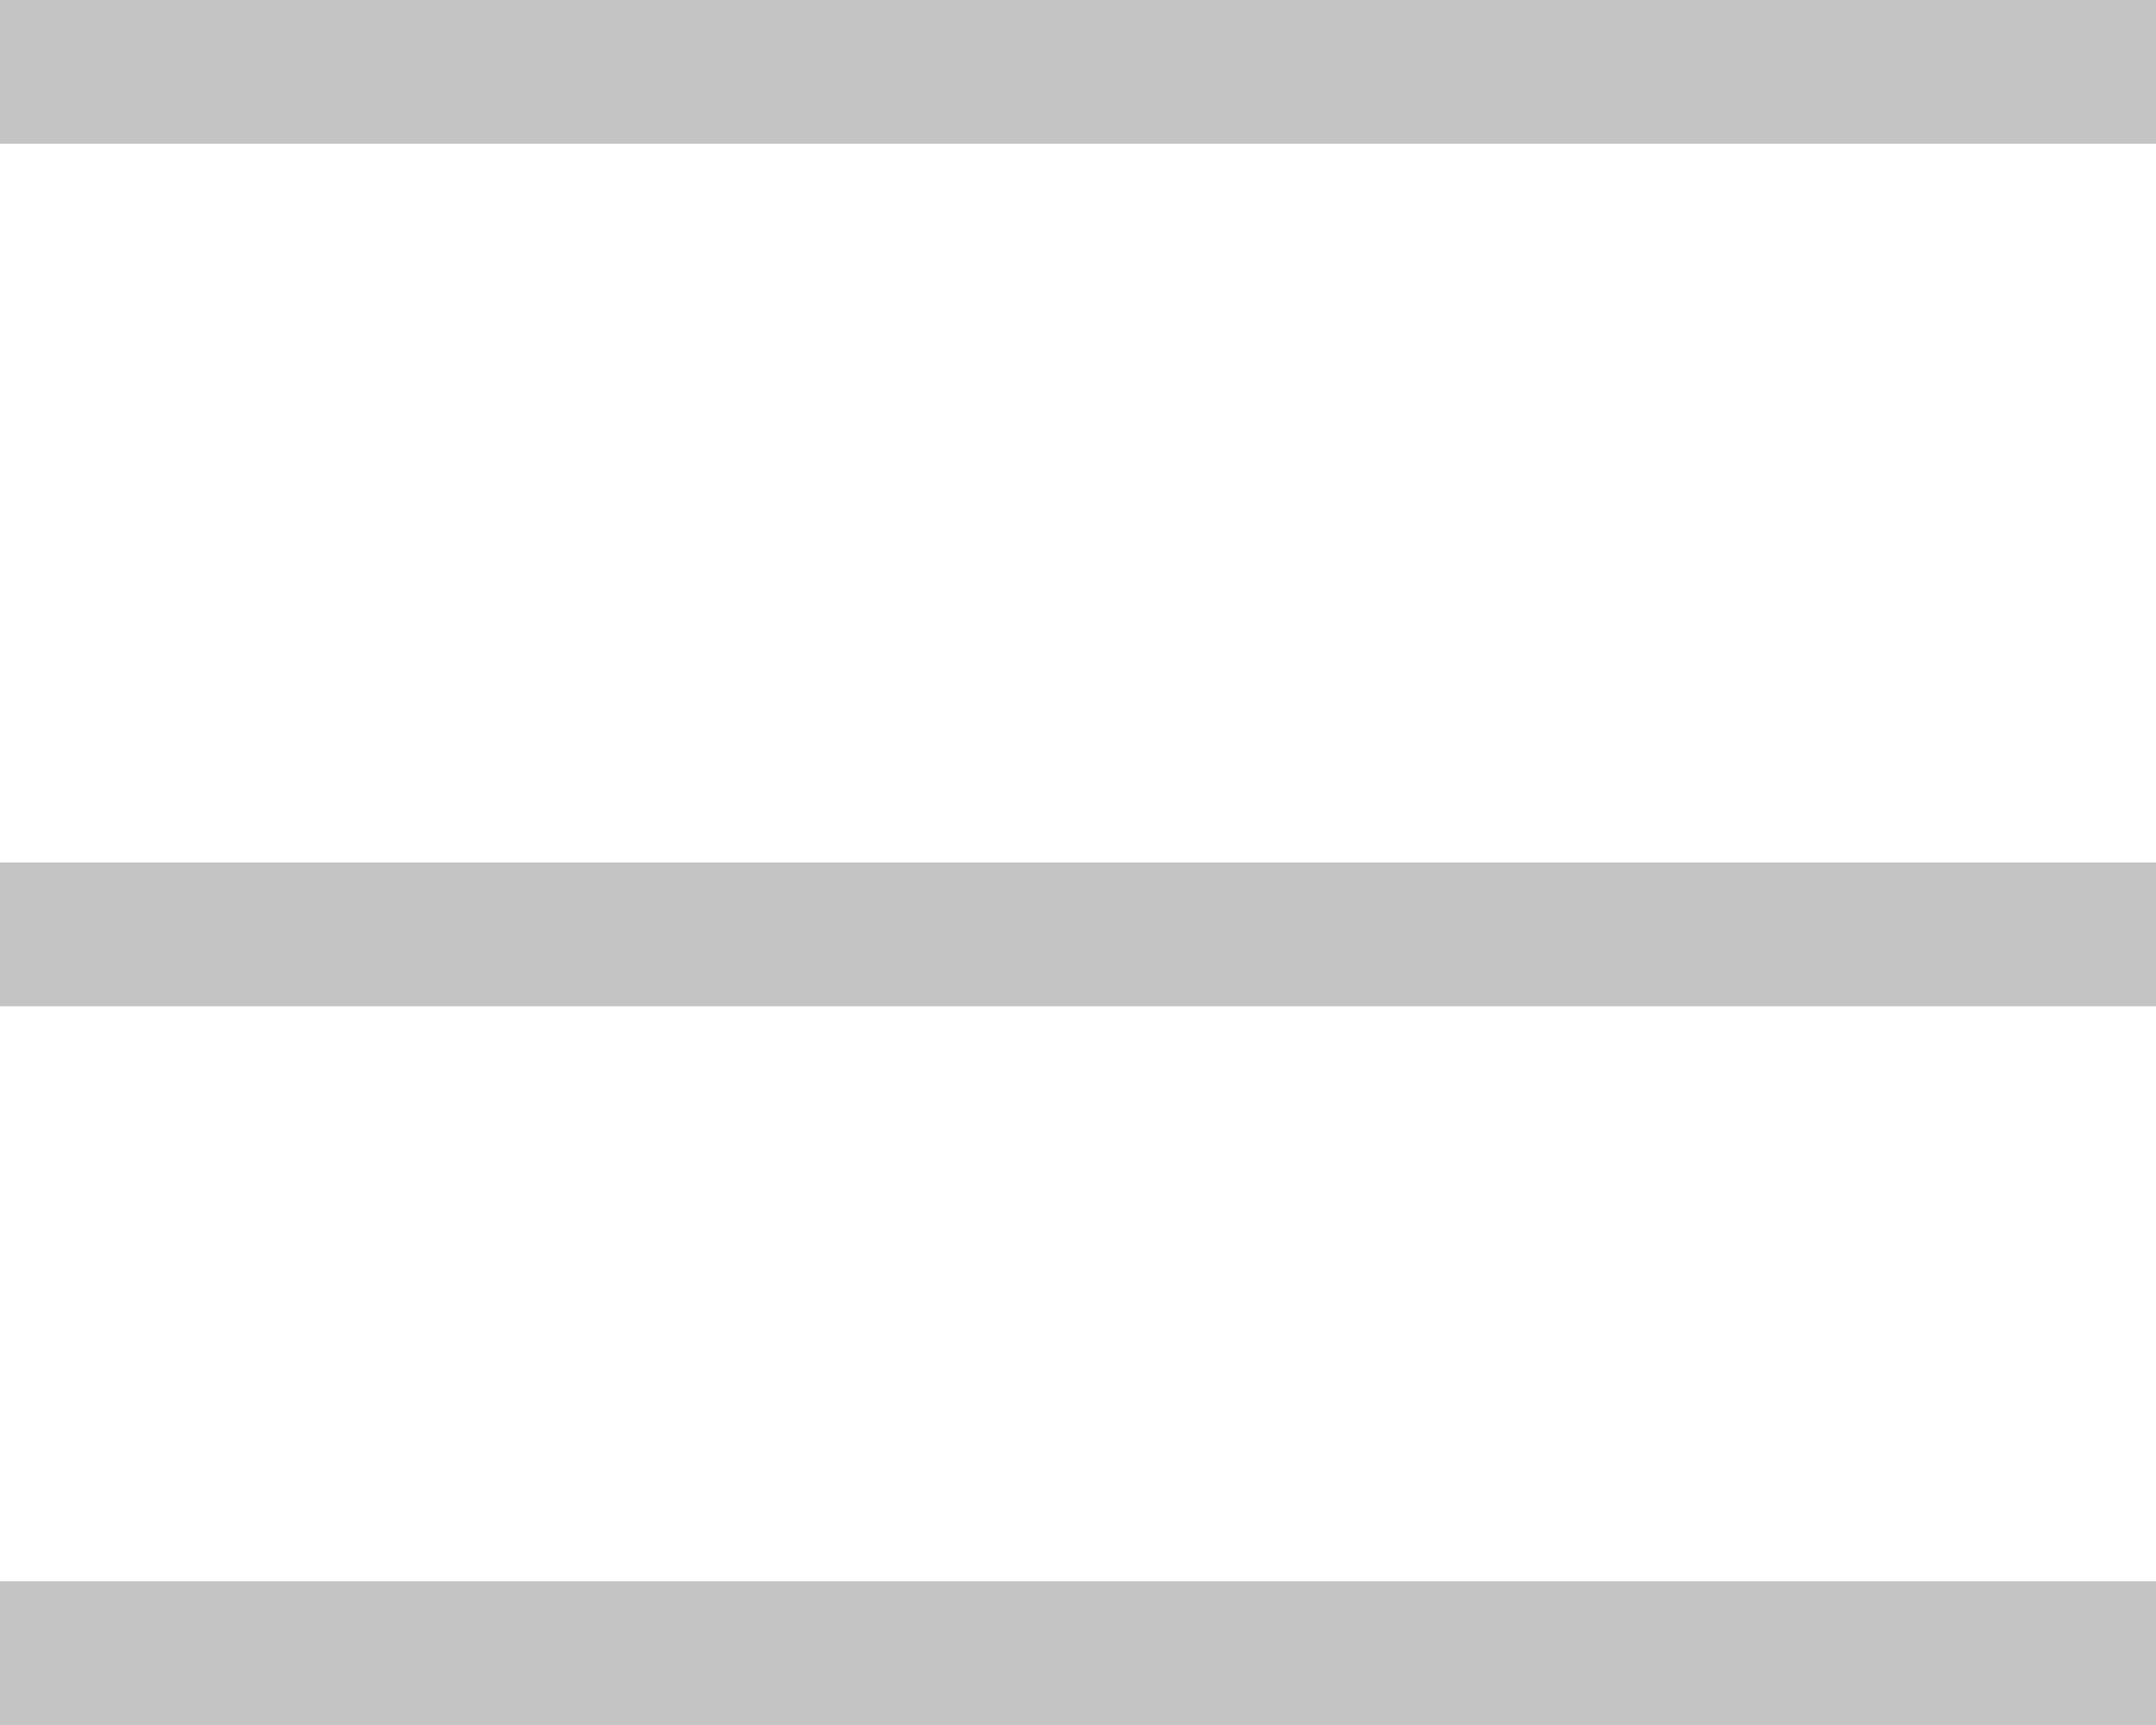 <svg width="30" height="24" viewBox="0 0 30 24" fill="none" xmlns="http://www.w3.org/2000/svg">
<g id="burger-menu">
<rect id="Rectangle" width="30" height="2" transform="matrix(1 0 0 -1 0 2)" fill="#C4C4C4"/>
<rect id="Rectangle_2" width="30" height="2" transform="matrix(1 0 0 -1 0 14)" fill="#C4C4C4"/>
<rect id="Rectangle_3" width="30" height="2" transform="matrix(1 0 0 -1 0 24)" fill="#C4C4C4"/>
</g>
</svg>
